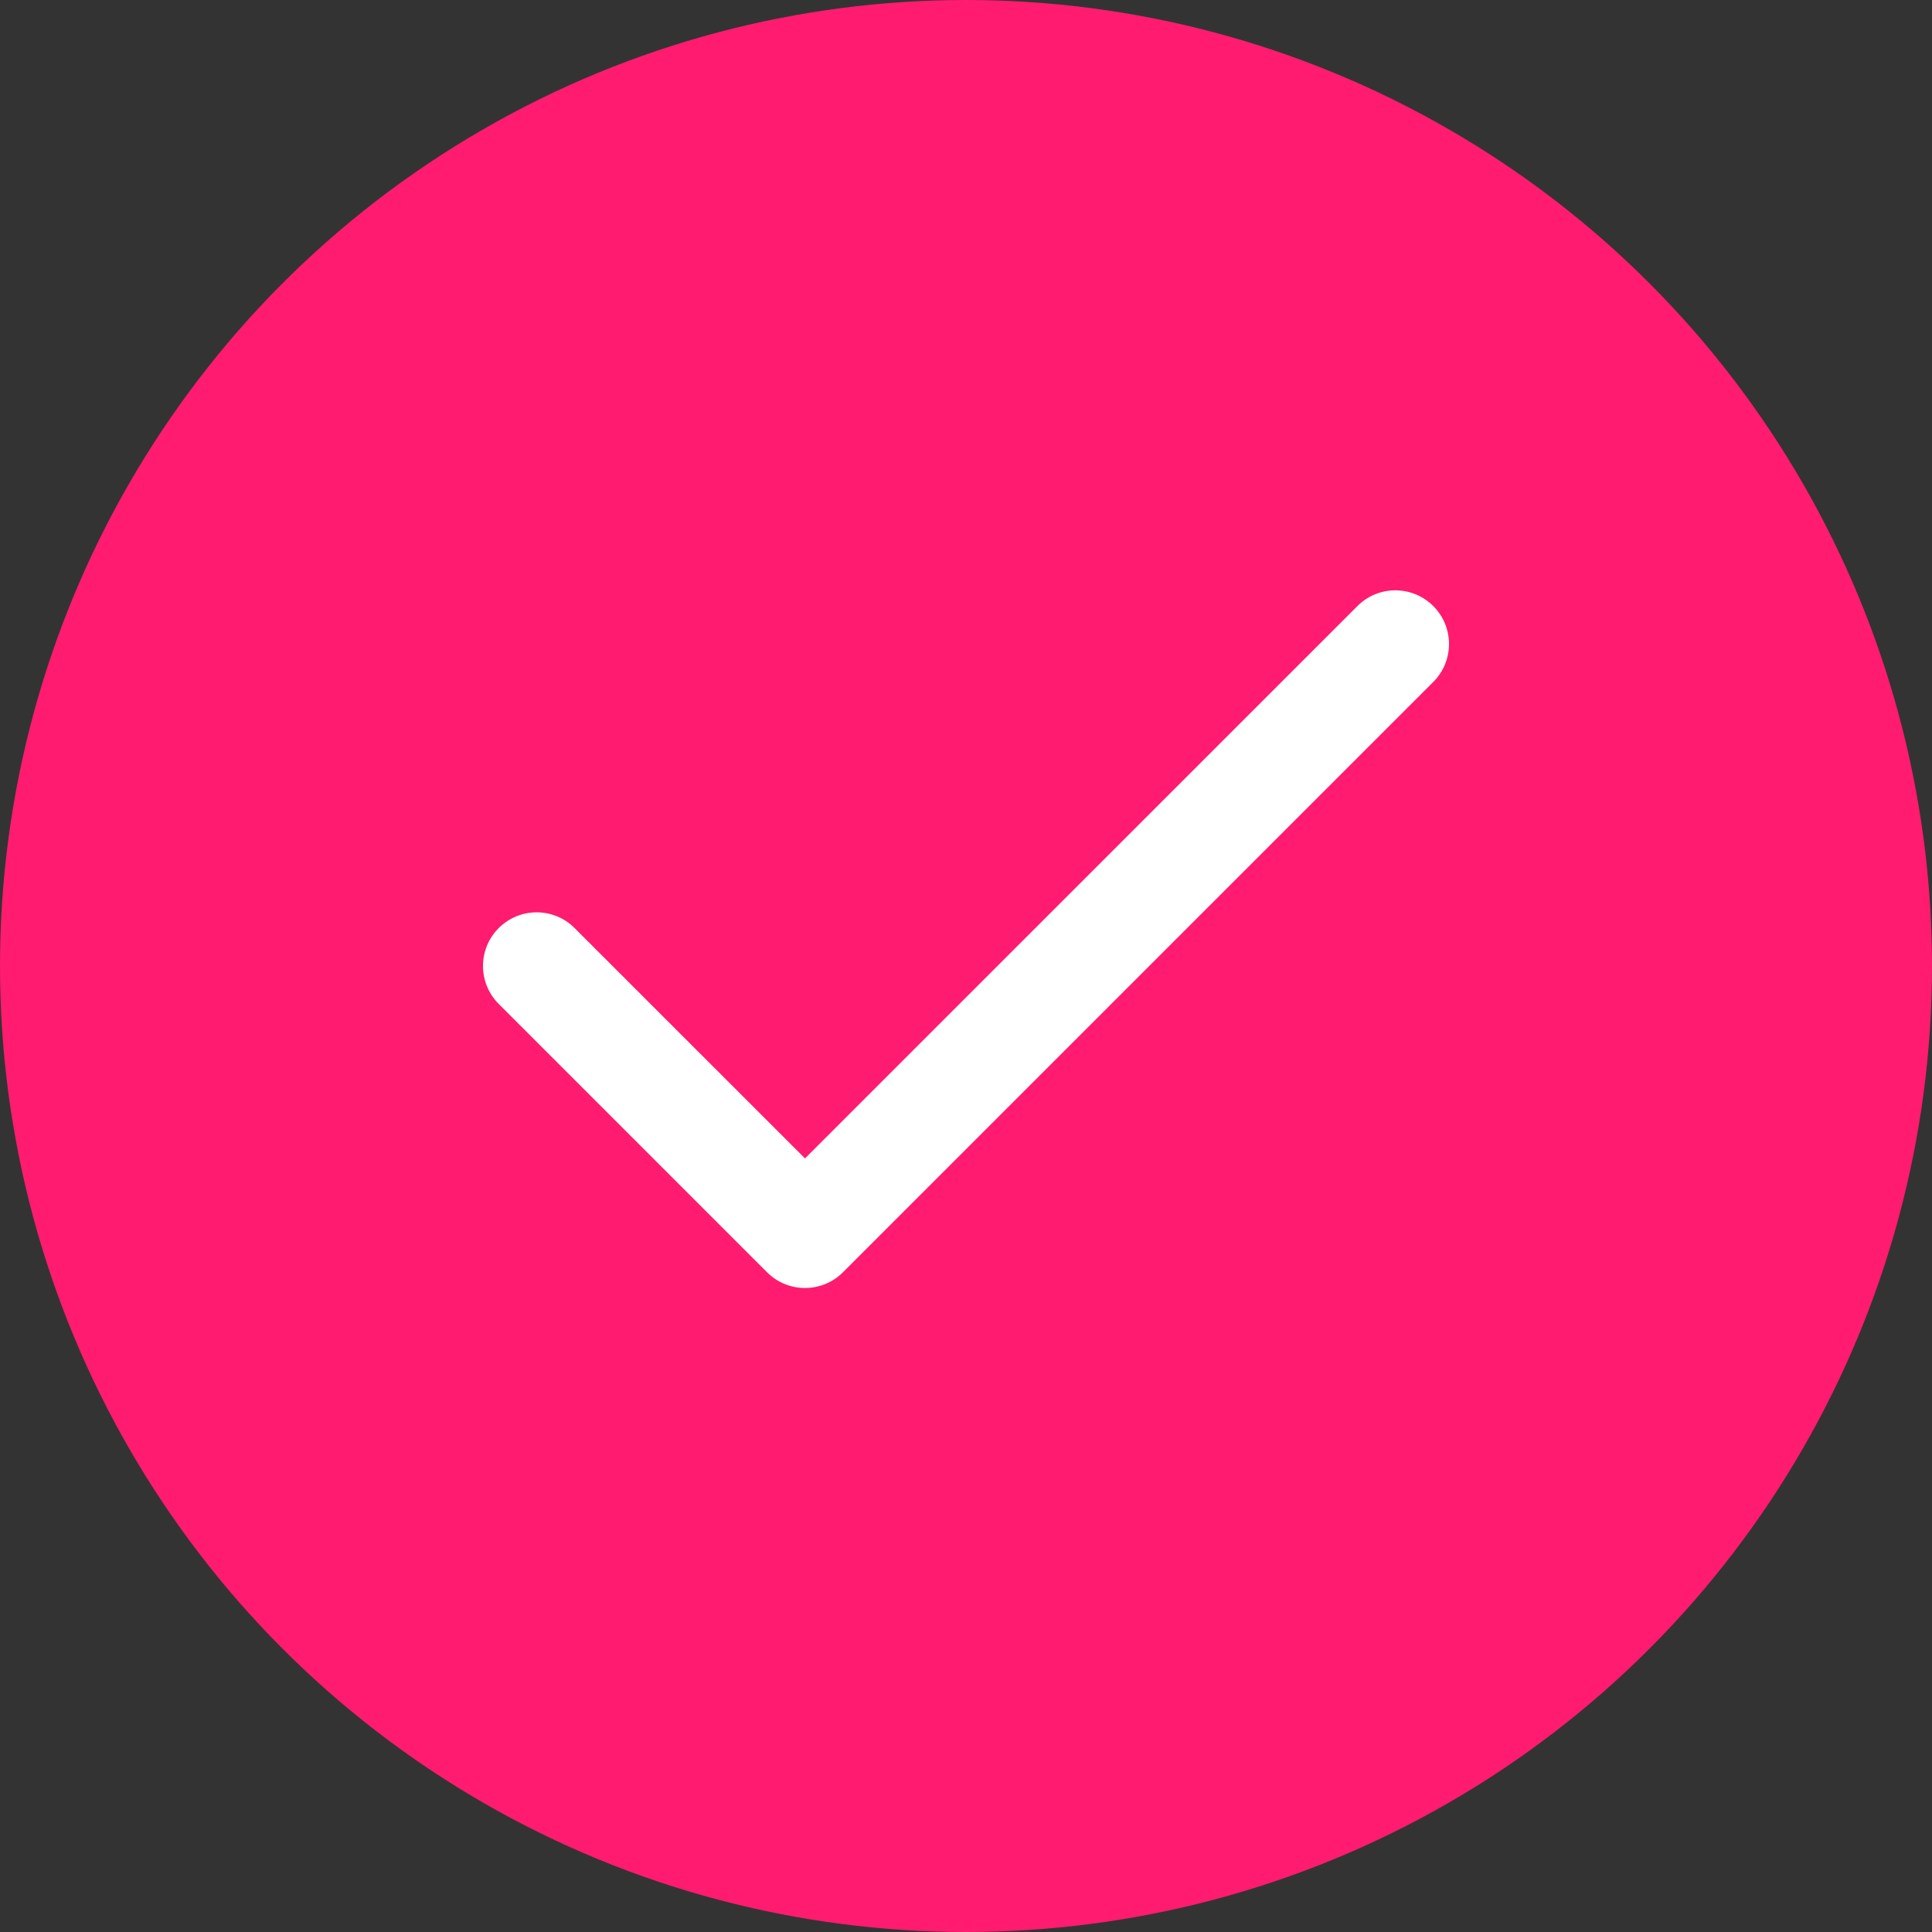<svg width="24" height="24" viewBox="0 0 24 24" fill="none" xmlns="http://www.w3.org/2000/svg">
<rect x="0" y="0" width="24" height="24" fill="#333333" stroke="none"/>
<circle cx="12" cy="12" r="12" fill="#FF1B6F"/>
<path fill-rule="evenodd" clip-rule="evenodd" d="M17.805 7.529C18.065 7.789 18.065 8.211 17.805 8.471L10.471 15.805C10.211 16.065 9.789 16.065 9.529 15.805L6.195 12.471C5.935 12.211 5.935 11.789 6.195 11.529C6.456 11.268 6.878 11.268 7.138 11.529L10 14.39L16.862 7.529C17.122 7.268 17.544 7.268 17.805 7.529Z" fill="white"/>
</svg>

